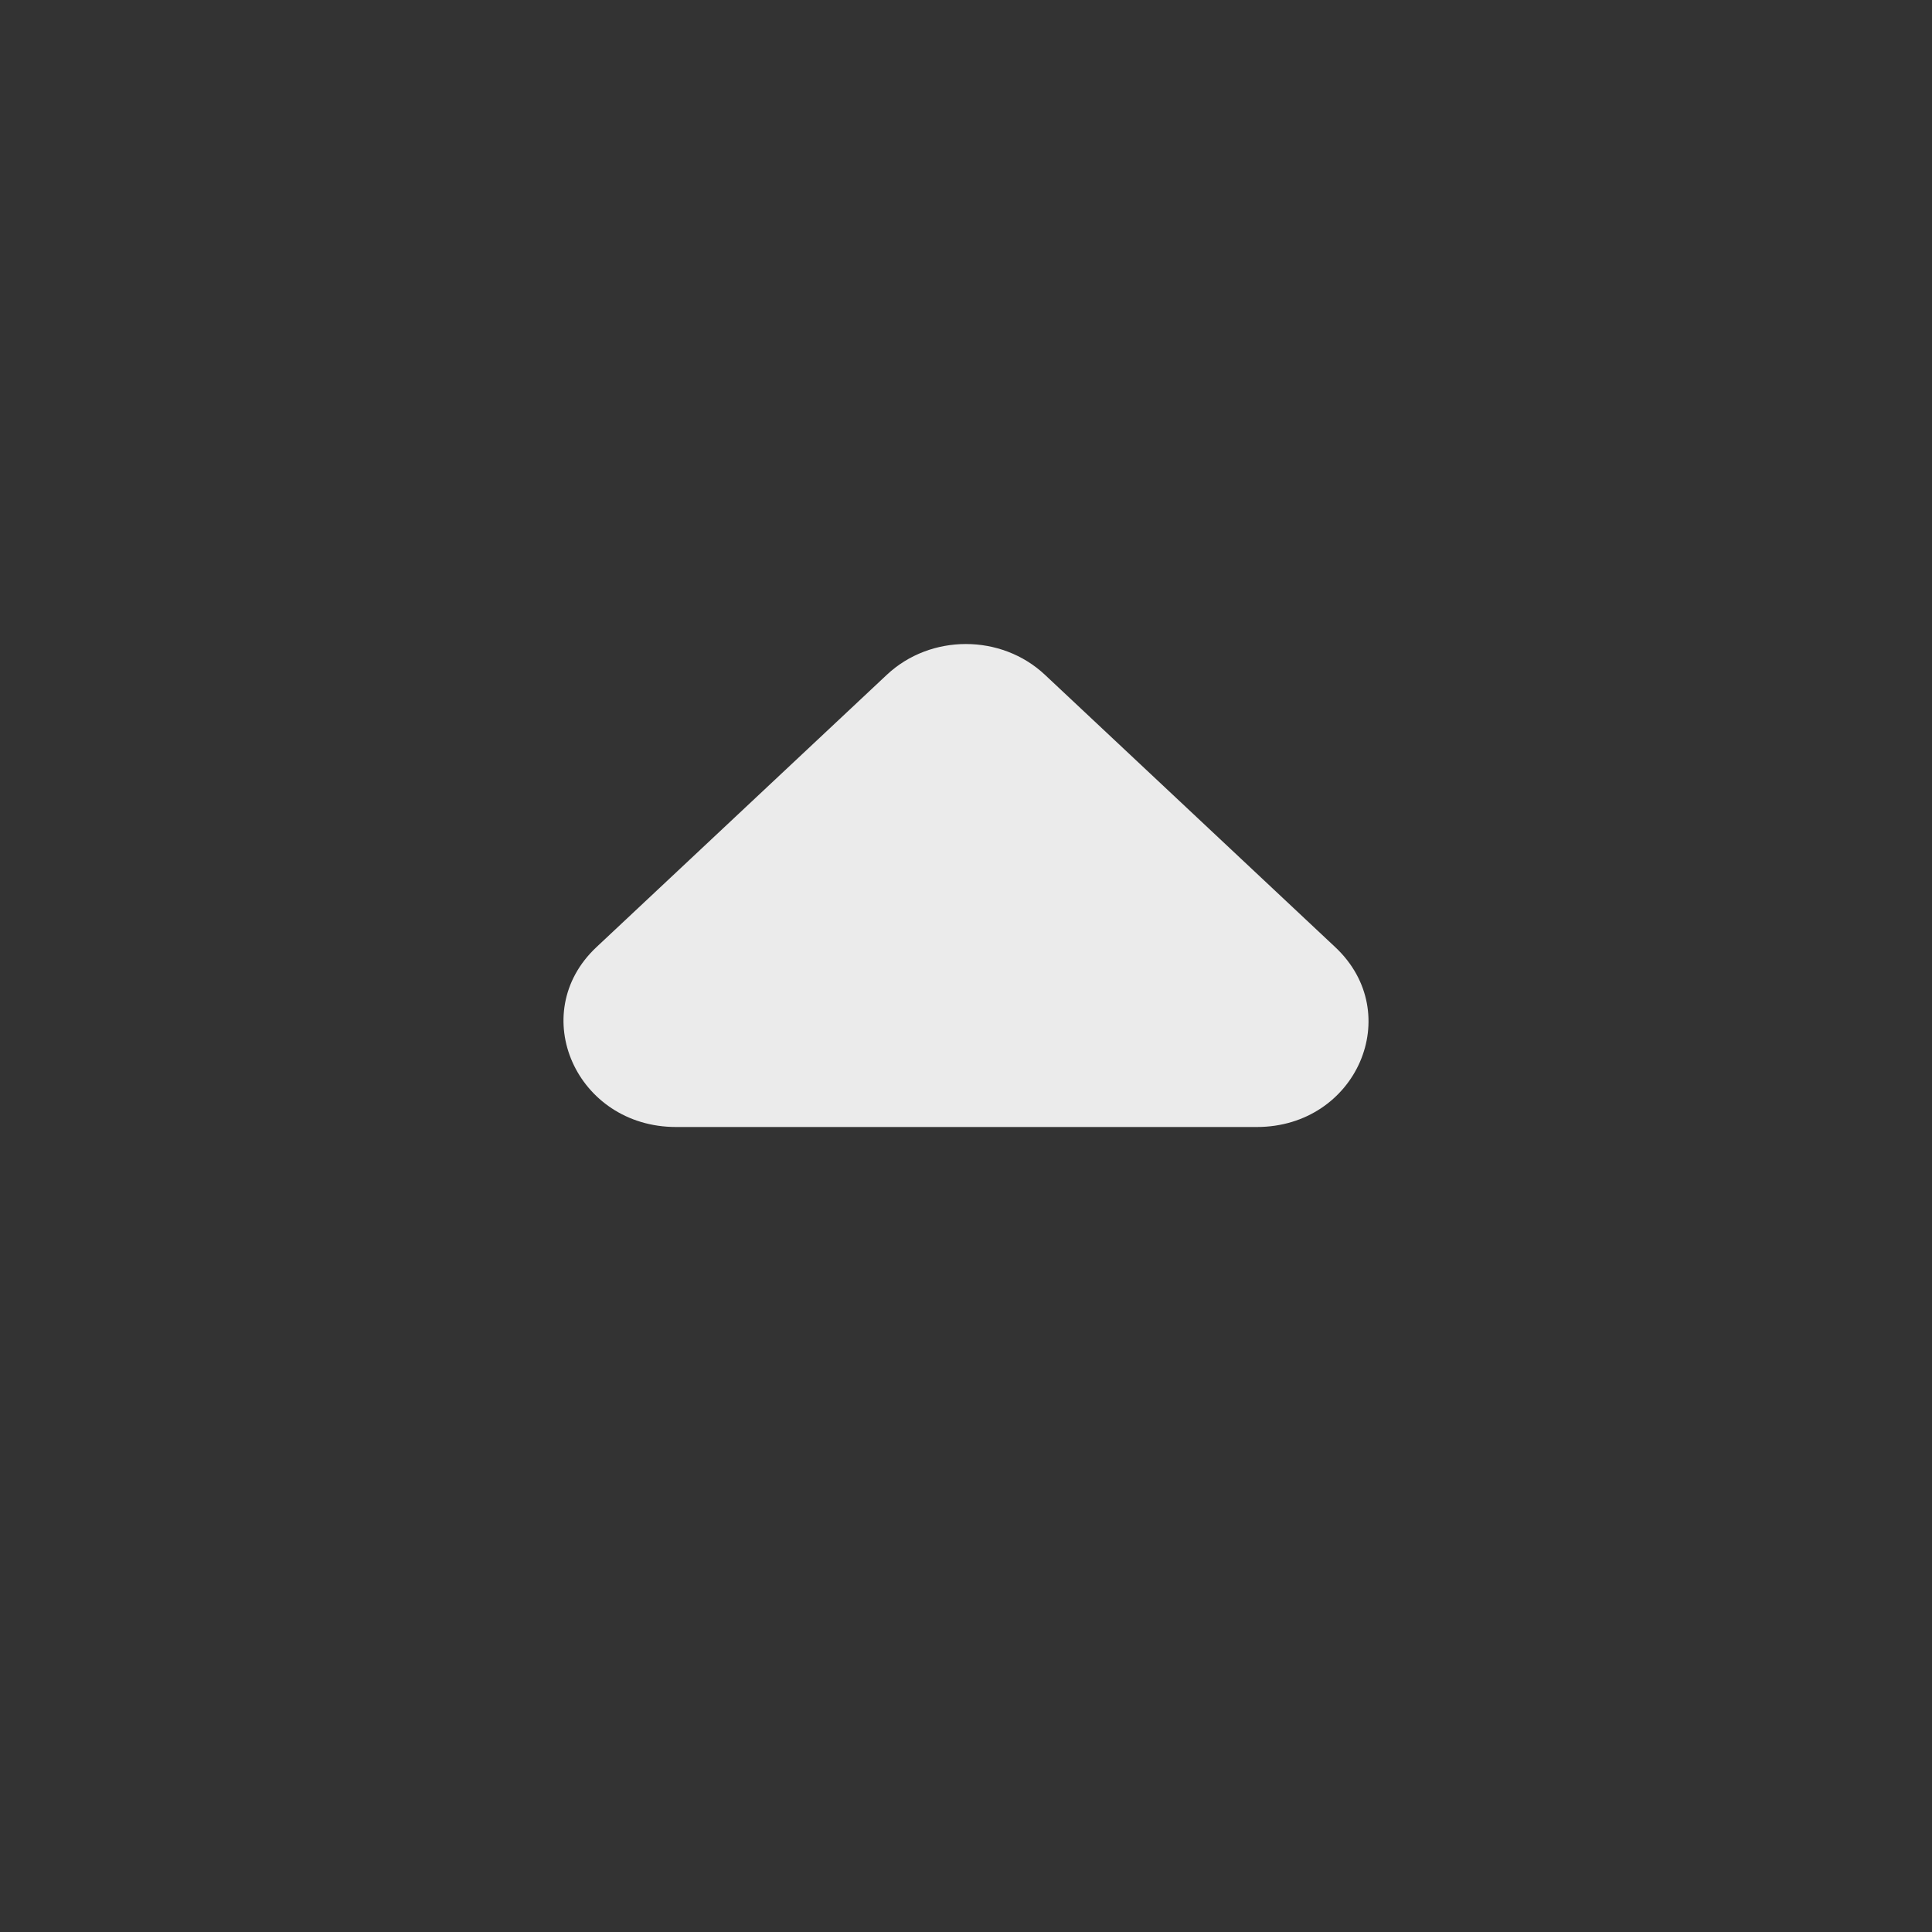 <svg width="24" height="24" viewBox="0 0 24 24" fill="none" xmlns="http://www.w3.org/2000/svg">
<rect x="0" y="0" width="24" height="24" fill="#333333" stroke="none"/>
<path d="M16.587 11.766L12.98 8.382C12.437 7.873 11.56 7.873 11.017 8.382L7.409 11.766C6.532 12.589 7.159 14 8.398 14L15.612 14C16.852 14 17.465 12.589 16.587 11.766Z" fill="white" fill-opacity="0.9"/>
</svg>
